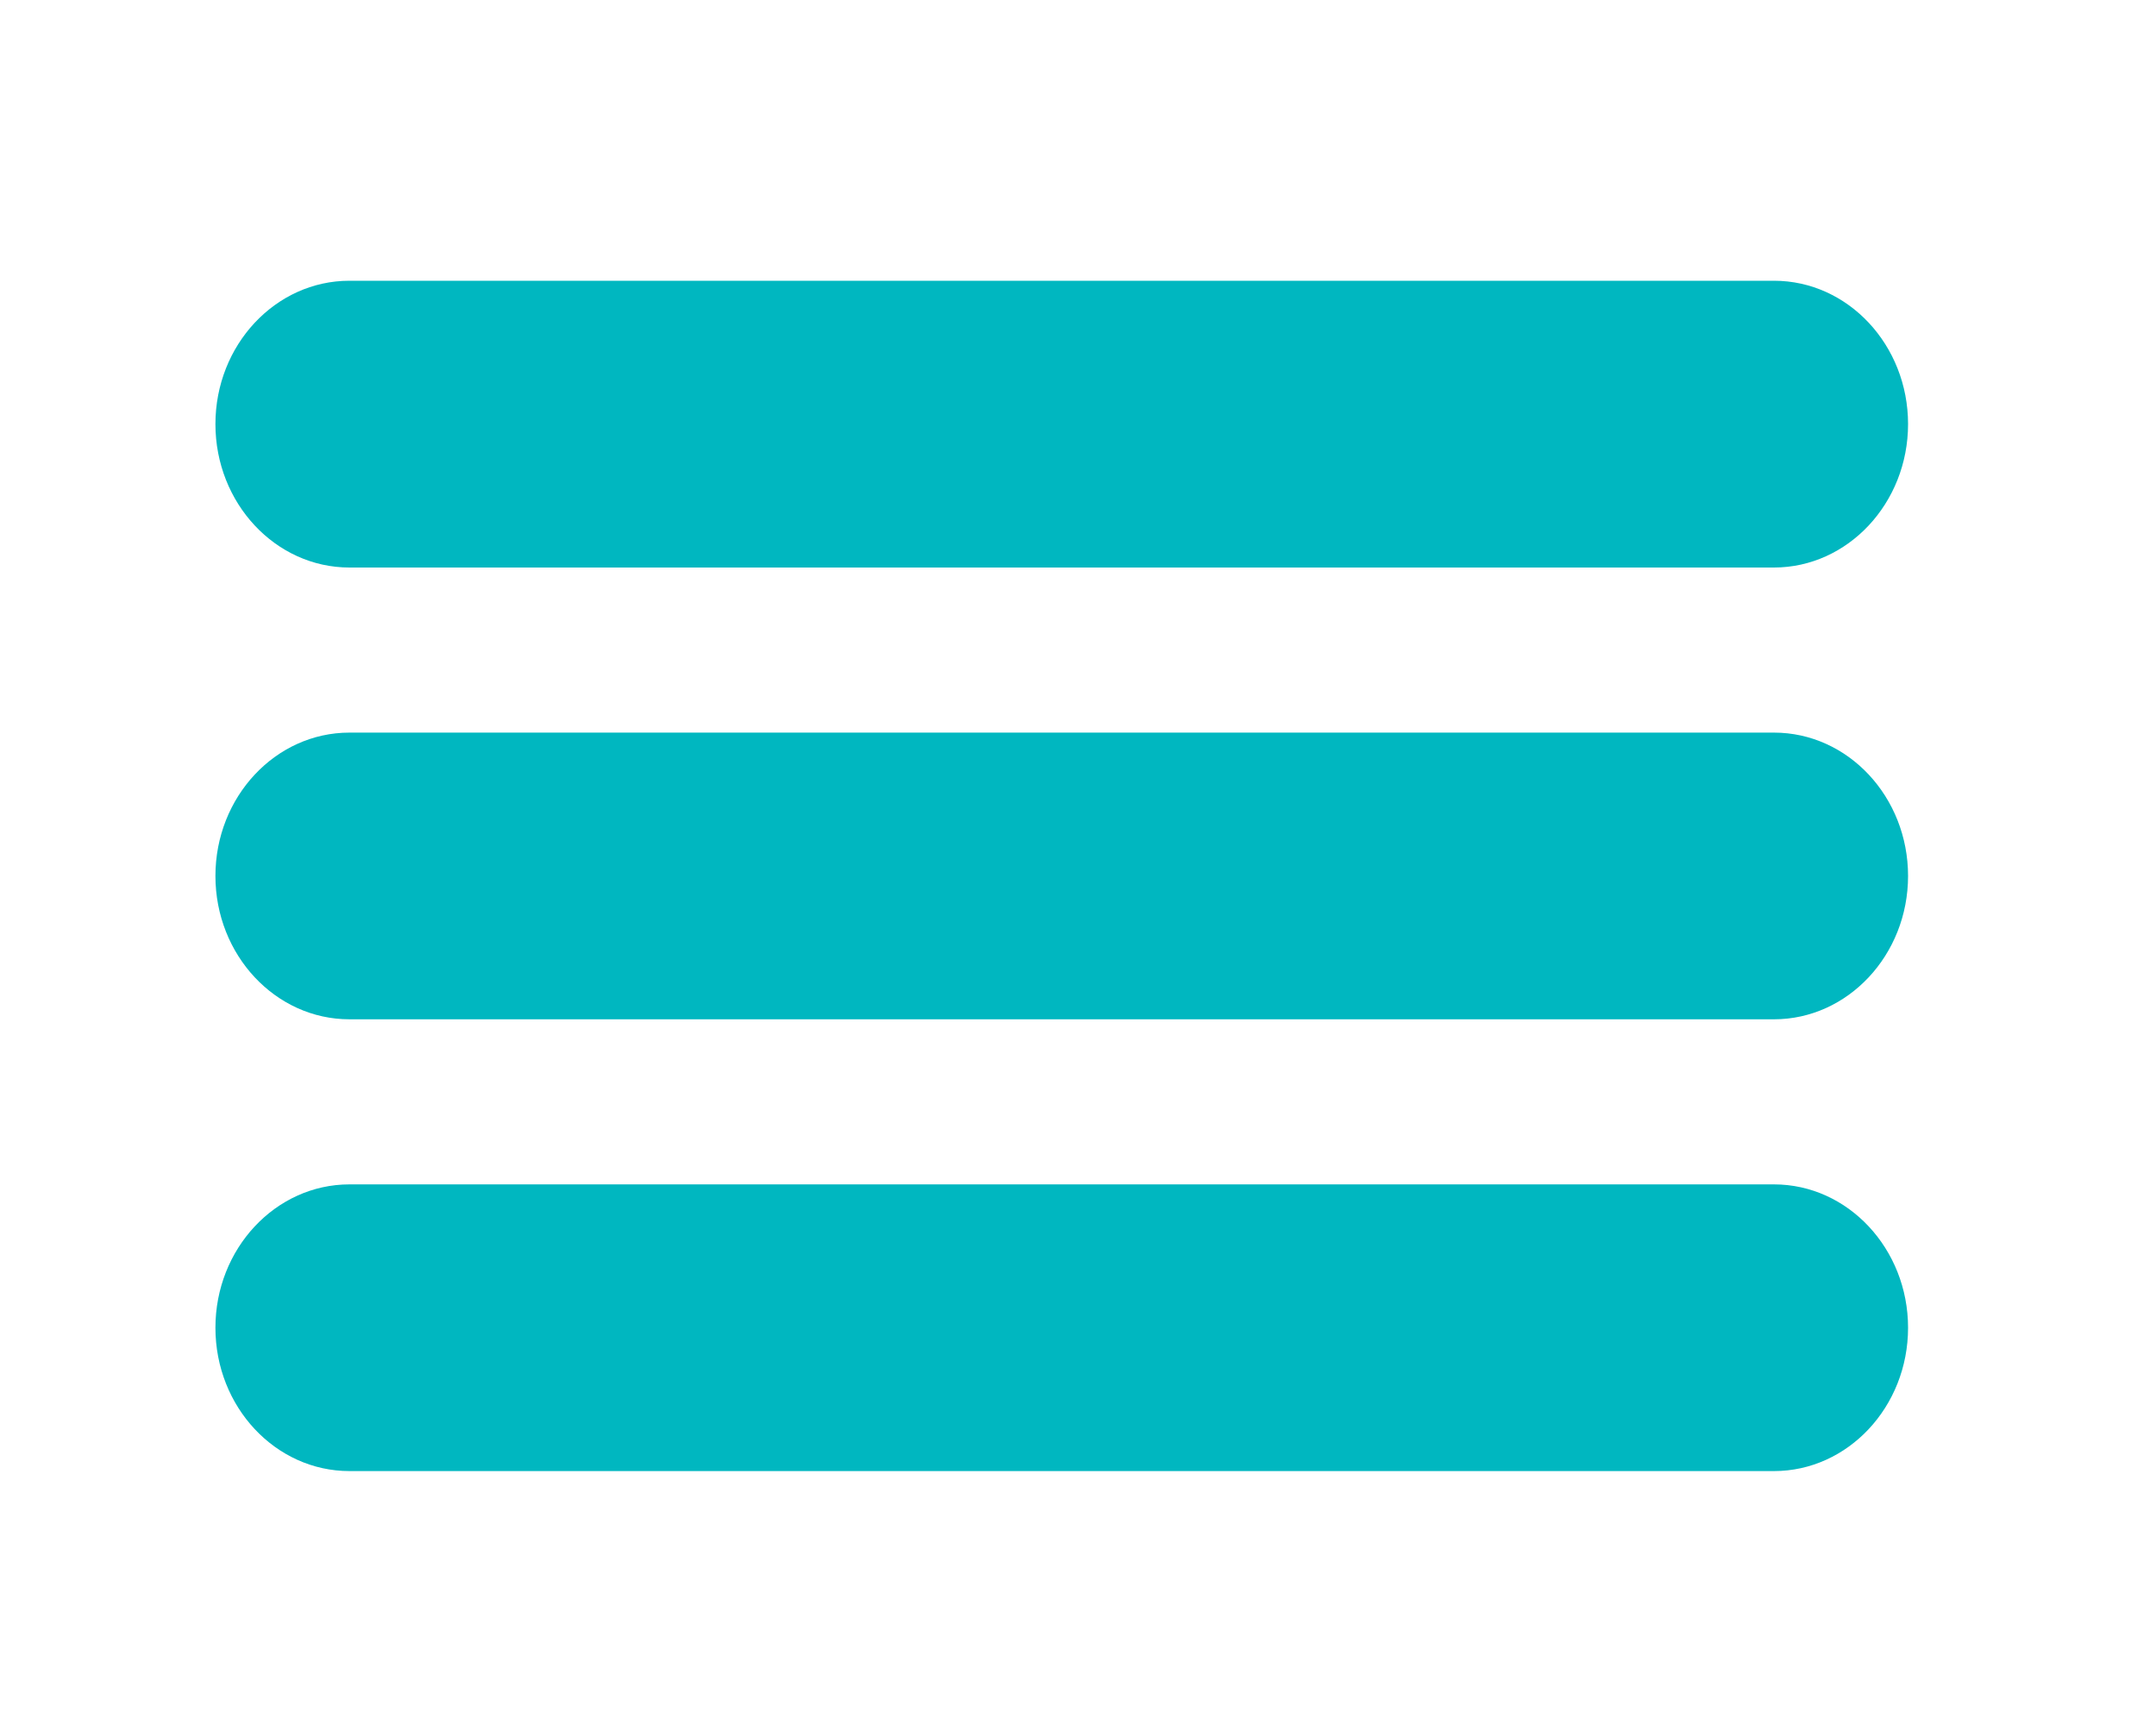 <?xml version="1.0" encoding="utf-8"?>
<!-- Generator: Adobe Illustrator 16.0.0, SVG Export Plug-In . SVG Version: 6.00 Build 0)  -->
<!DOCTYPE svg PUBLIC "-//W3C//DTD SVG 1.1//EN" "http://www.w3.org/Graphics/SVG/1.1/DTD/svg11.dtd">
<svg version="1.1" id="Layer_1" xmlns="http://www.w3.org/2000/svg" xmlns:xlink="http://www.w3.org/1999/xlink" x="0px" y="0px"
	 width="25px" height="20px" viewBox="0 0 25 20" enable-background="new 0 0 25 20" xml:space="preserve">
<path fill="#00B7C0" d="M20.57,8.494H4.052c-0.857,0-1.554,0.745-1.554,1.662s0.697,1.662,1.554,1.662H20.57
	c0.856,0,1.555-0.745,1.555-1.662S21.428,8.494,20.57,8.494z"/>
<path fill="#00B7C0" d="M20.57,13.732H4.052c-0.857,0-1.554,0.746-1.554,1.662c0,0.918,0.697,1.662,1.554,1.662H20.57
	c0.856,0,1.555-0.744,1.555-1.662C22.125,14.479,21.428,13.732,20.57,13.732z"/>
<path fill="#00B7C0" d="M4.052,6.58H20.57c0.856,0,1.555-0.746,1.555-1.663s-0.697-1.662-1.555-1.662H4.052
	C3.195,3.255,2.498,4,2.498,4.917S3.195,6.58,4.052,6.58z"/>
</svg>
